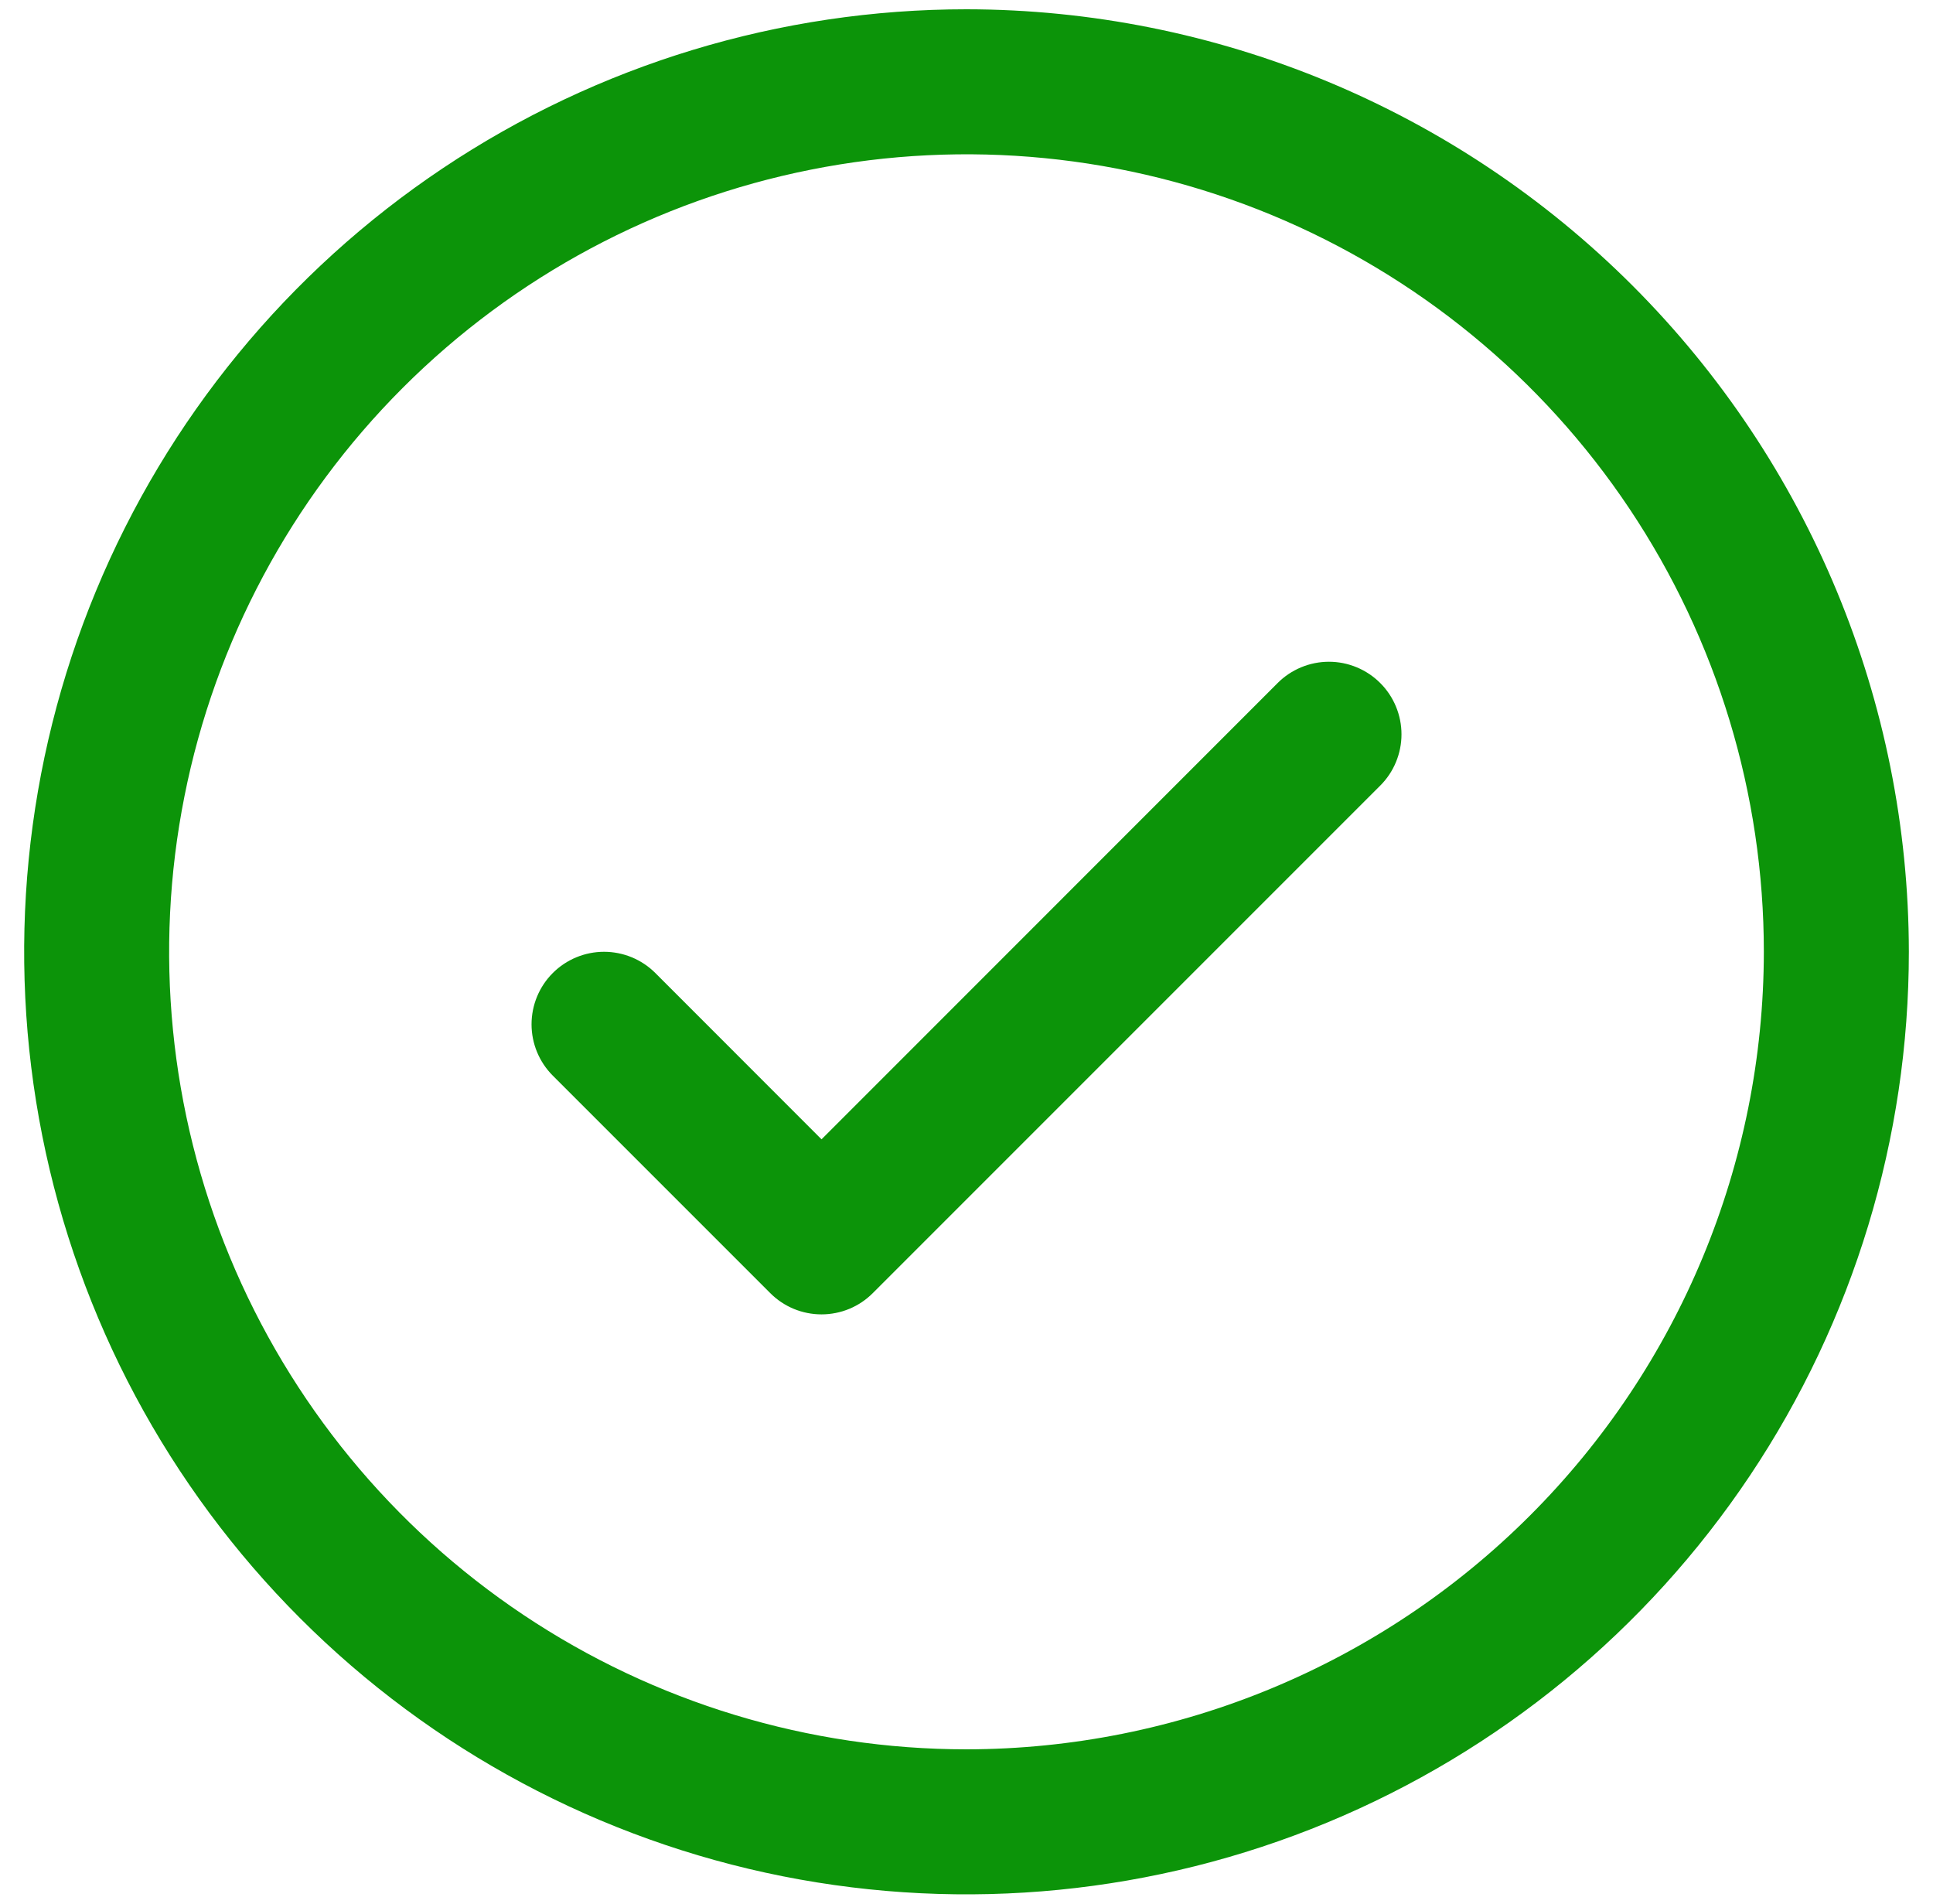 <svg width="65" height="64" viewBox="0 0 65 64" fill="none" xmlns="http://www.w3.org/2000/svg">
<path d="M46.412 22.963C46.639 23.189 46.819 23.458 46.941 23.754C47.064 24.05 47.127 24.367 47.127 24.688C47.127 25.008 47.064 25.325 46.941 25.621C46.819 25.917 46.639 26.186 46.412 26.412L29.349 43.474C29.123 43.701 28.854 43.881 28.558 44.004C28.262 44.126 27.945 44.189 27.625 44.189C27.305 44.189 26.988 44.126 26.692 44.004C26.396 43.881 26.127 43.701 25.901 43.474L18.588 36.162C18.131 35.705 17.874 35.084 17.874 34.438C17.874 33.791 18.131 33.17 18.588 32.713C19.045 32.256 19.666 31.999 20.312 31.999C20.959 31.999 21.58 32.256 22.037 32.713L27.625 38.304L42.963 22.963C43.189 22.736 43.458 22.557 43.754 22.434C44.05 22.311 44.367 22.248 44.688 22.248C45.008 22.248 45.325 22.311 45.621 22.434C45.917 22.557 46.186 22.736 46.412 22.963ZM64.188 32C64.188 38.267 62.329 44.394 58.847 49.605C55.365 54.816 50.416 58.877 44.626 61.275C38.836 63.674 32.465 64.301 26.318 63.079C20.171 61.856 14.525 58.838 10.094 54.406C5.662 49.975 2.644 44.329 1.421 38.182C0.199 32.035 0.826 25.664 3.225 19.874C5.623 14.084 9.684 9.135 14.895 5.653C20.106 2.171 26.233 0.312 32.5 0.312C40.901 0.321 48.956 3.663 54.897 9.603C60.837 15.544 64.179 23.599 64.188 32ZM59.312 32C59.312 26.697 57.74 21.513 54.794 17.104C51.848 12.694 47.66 9.258 42.761 7.228C37.861 5.199 32.47 4.668 27.269 5.703C22.068 6.737 17.291 9.291 13.541 13.041C9.791 16.791 7.237 21.568 6.203 26.769C5.168 31.97 5.699 37.361 7.728 42.261C9.758 47.16 13.194 51.348 17.604 54.294C22.013 57.24 27.197 58.812 32.5 58.812C39.609 58.804 46.424 55.977 51.45 50.95C56.477 45.924 59.304 39.109 59.312 32Z" fill="#0C9409"/>
</svg>
